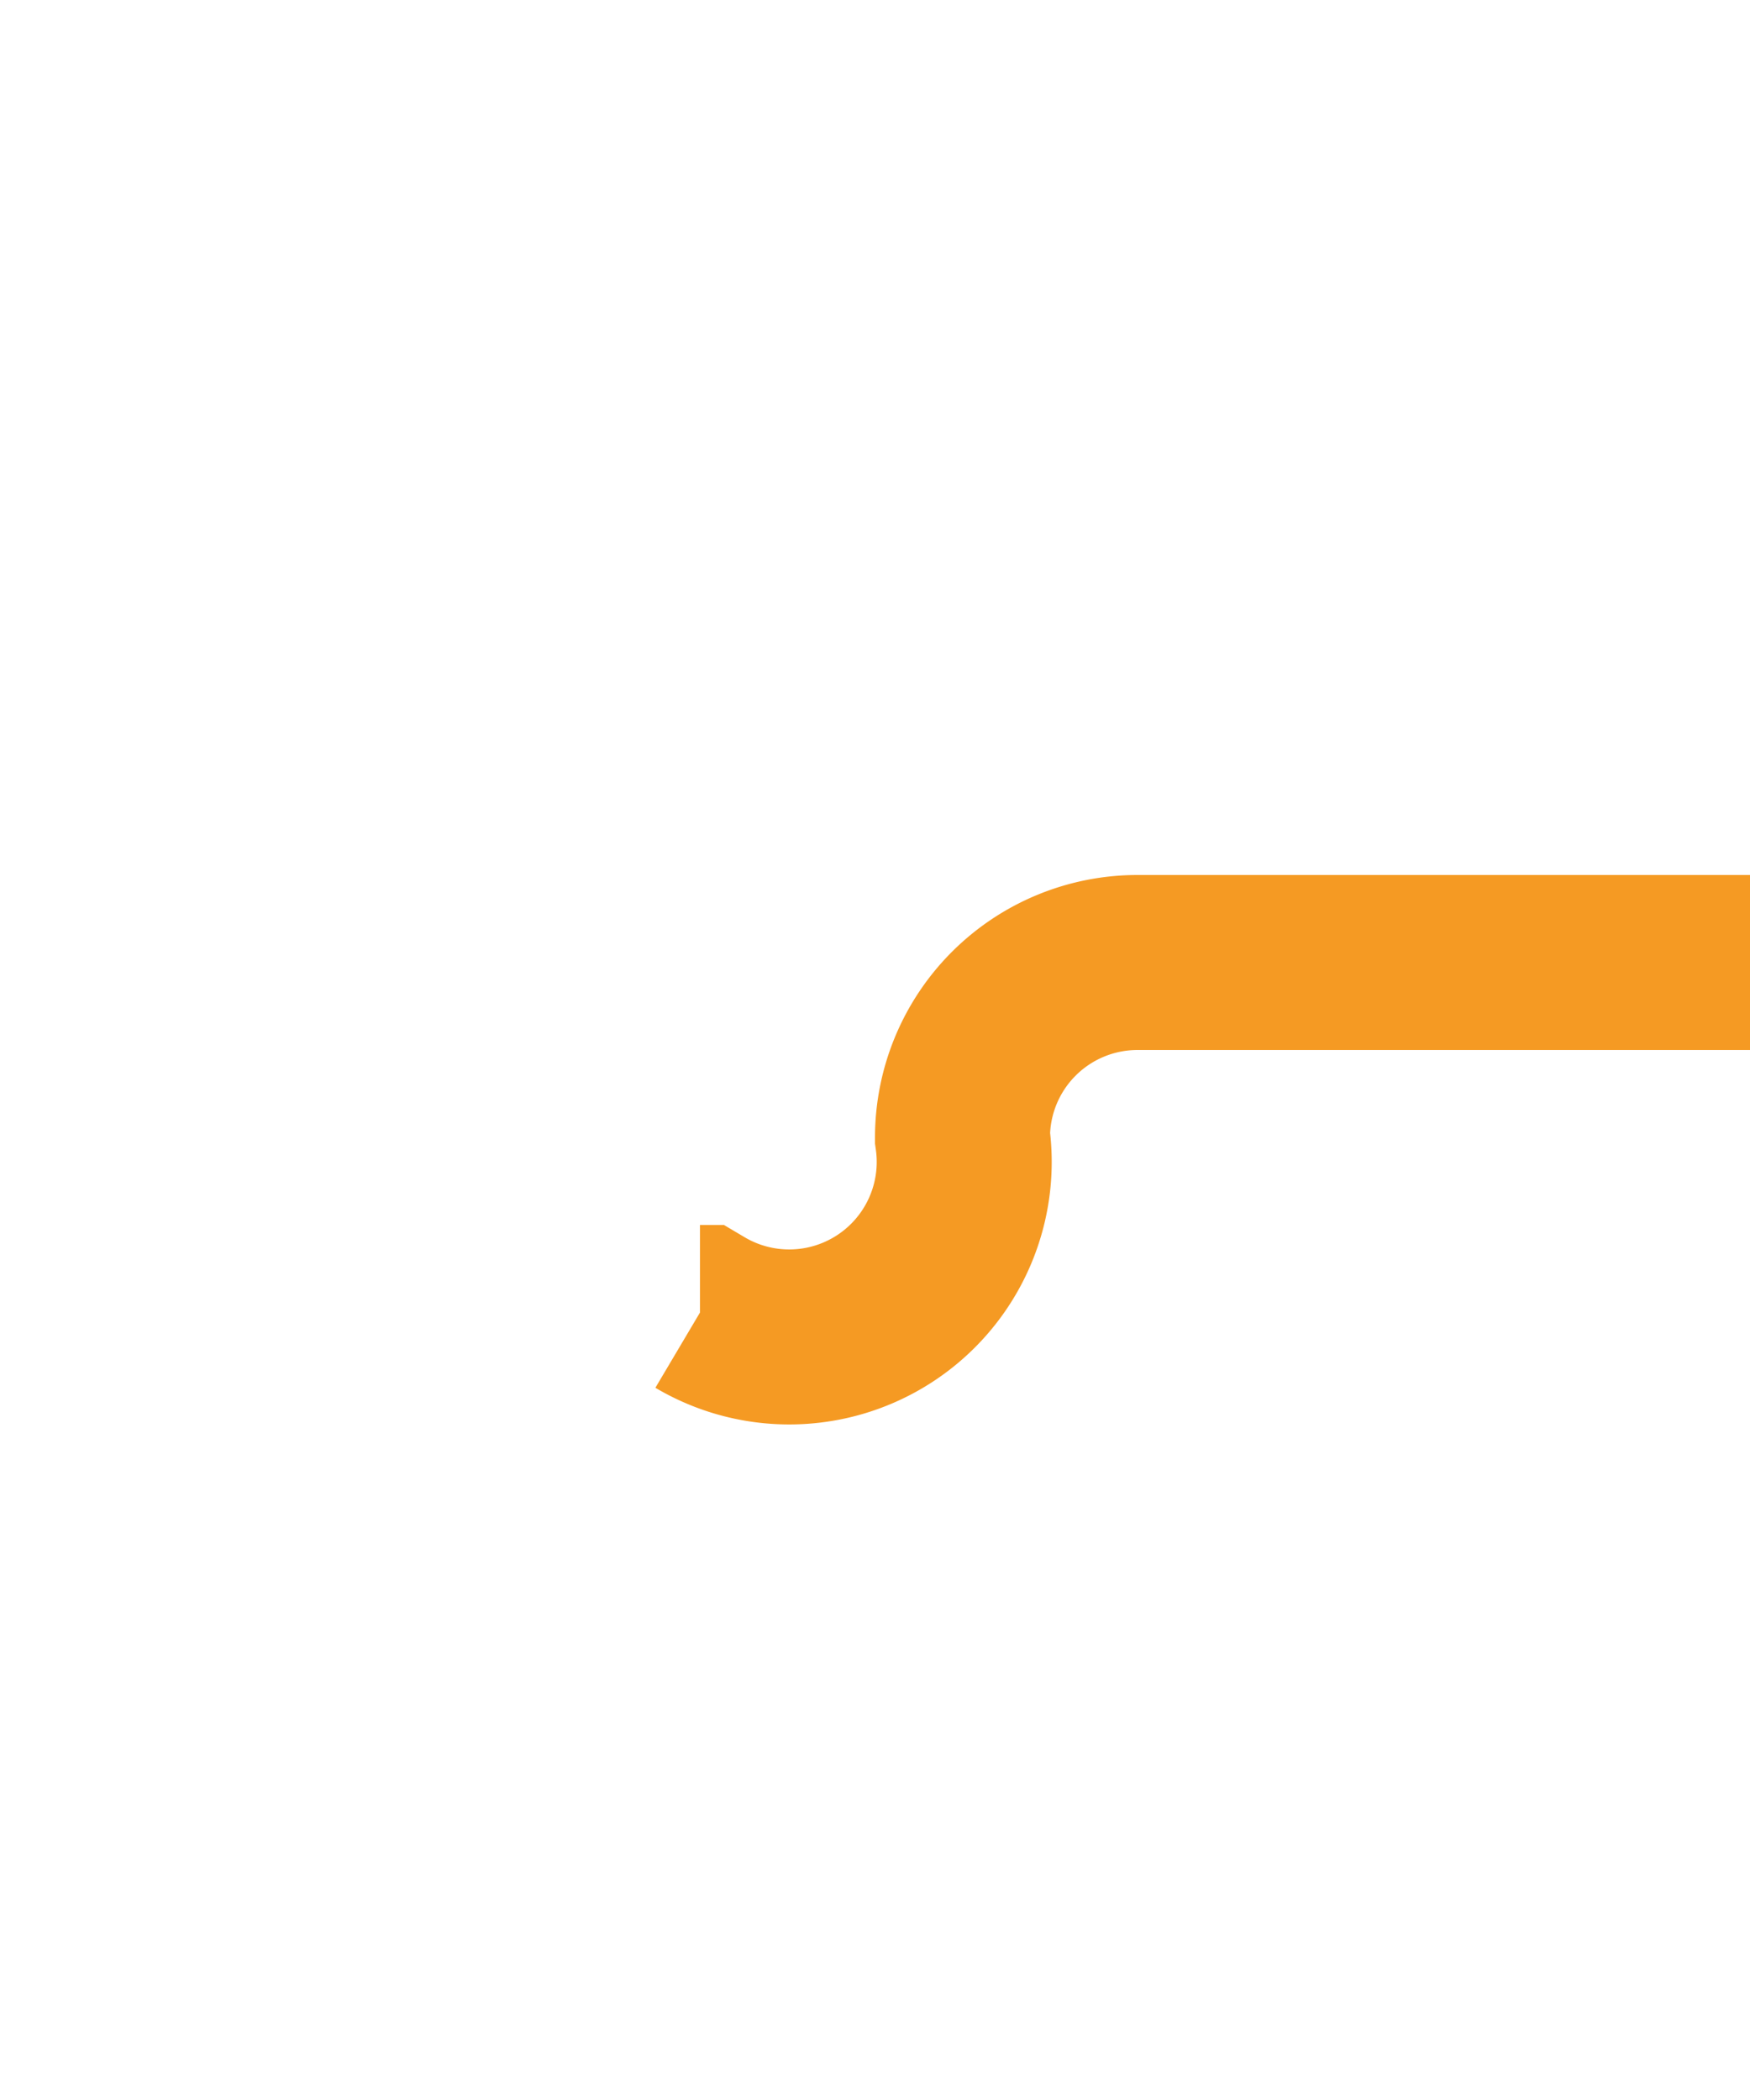 ﻿<?xml version="1.0" encoding="utf-8"?>
<svg version="1.1" xmlns:xlink="http://www.w3.org/1999/xlink" width="10px" height="12px" preserveAspectRatio="xMidYMin meet" viewBox="647 1629  8 12" xmlns="http://www.w3.org/2000/svg">
  <path d="M 600 1636.5  L 650 1636.5  A 1 1 0 0 0 651.5 1635.5 A 1 1 0 0 1 652.5 1634.5 L 702 1634.5  " stroke-width="1" stroke-dasharray="17,8" stroke="#f59a23" fill="none" />
  <path d="M 696.946 1629.854  L 701.593 1634.5  L 696.946 1639.146  L 697.654 1639.854  L 702.654 1634.854  L 703.007 1634.5  L 702.654 1634.146  L 697.654 1629.146  L 696.946 1629.854  Z " fill-rule="nonzero" fill="#f59a23" stroke="none" />
</svg>